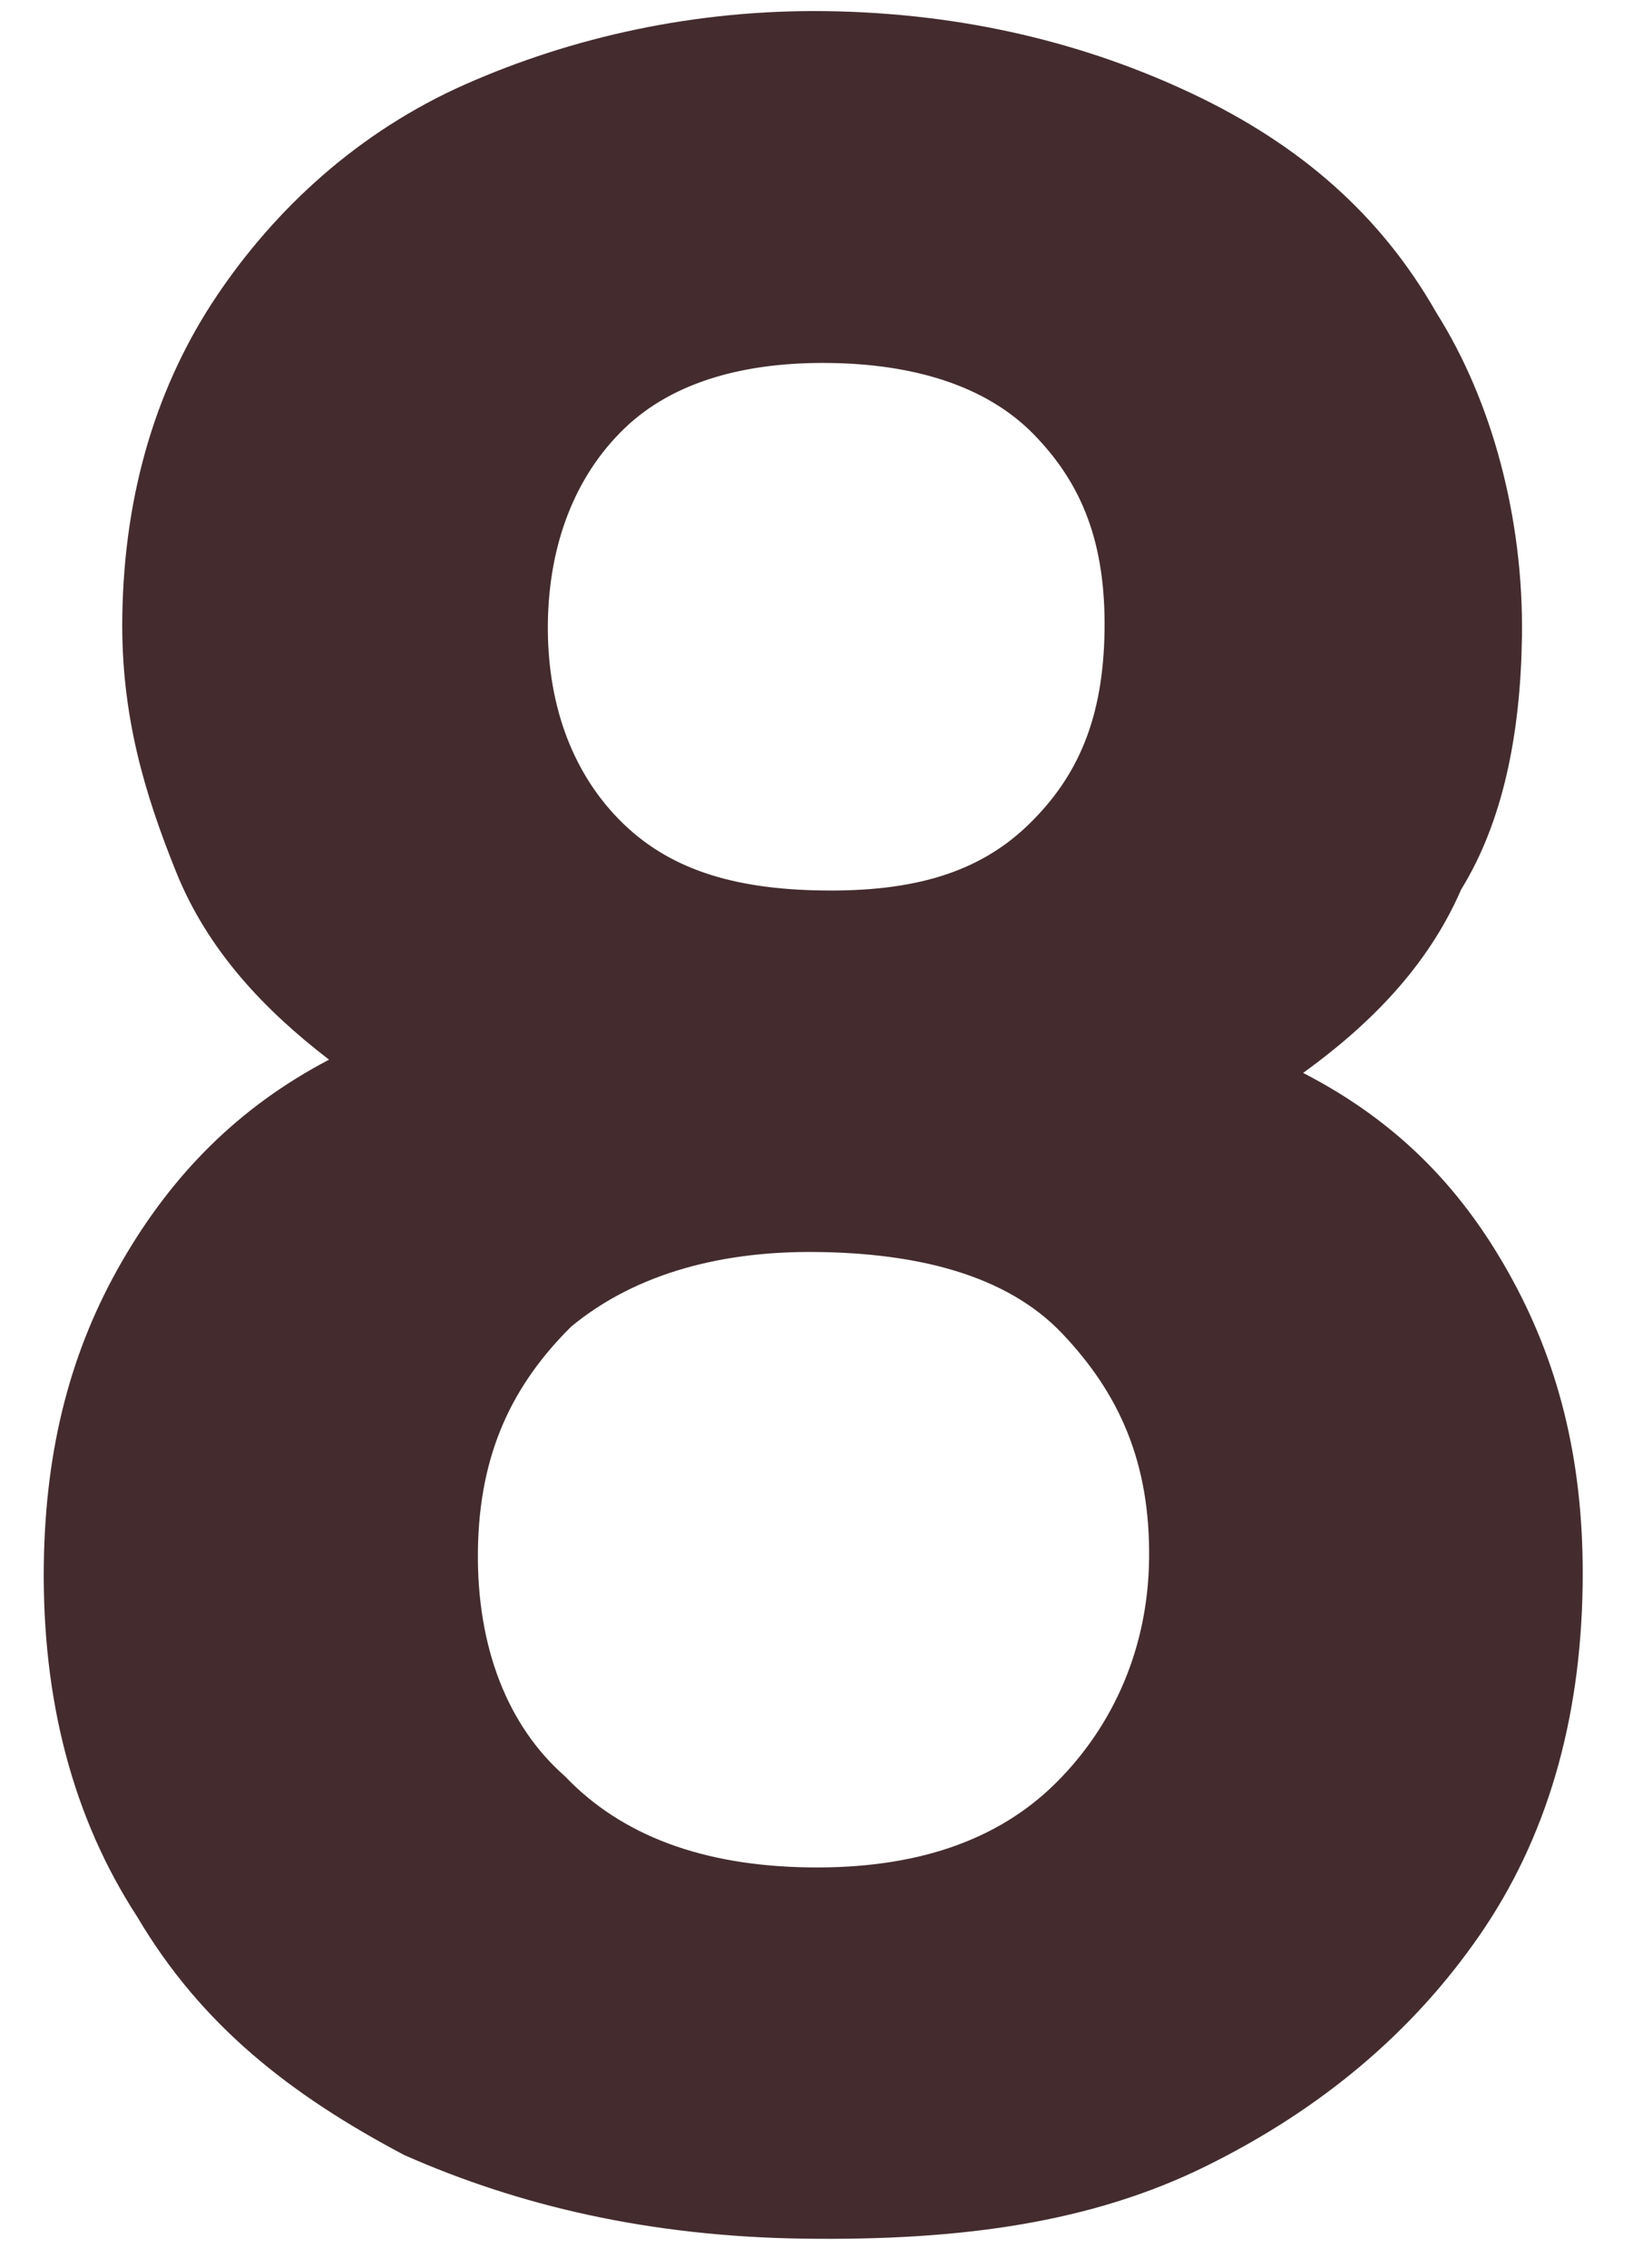 <?xml version="1.0" encoding="UTF-8" standalone="no"?><svg width='18' height='25' viewBox='0 0 18 25' fill='none' xmlns='http://www.w3.org/2000/svg'>
<path d='M16.679 14.12C17.207 15.096 17.463 16.177 17.445 17.469C17.424 18.976 17.046 20.264 16.309 21.331C15.573 22.397 14.569 23.245 13.297 23.874C12.025 24.503 10.578 24.698 8.864 24.675C7.15 24.652 5.711 24.309 4.455 23.753C3.201 23.09 2.218 22.323 1.513 21.128C0.806 20.041 0.463 18.744 0.483 17.237C0.501 15.945 0.786 14.872 1.341 13.91C1.895 12.948 2.627 12.204 3.627 11.68C2.913 11.131 2.29 10.477 1.941 9.61C1.592 8.744 1.333 7.879 1.348 6.802C1.367 5.402 1.744 4.223 2.389 3.262C3.034 2.302 3.948 1.453 5.128 0.93C6.308 0.408 7.666 0.103 9.109 0.123C10.643 0.144 11.992 0.486 13.158 1.04C14.323 1.595 15.215 2.361 15.832 3.446C16.45 4.424 16.794 5.721 16.776 7.013C16.761 8.09 16.567 9.056 16.106 9.804C15.733 10.661 15.093 11.298 14.364 11.826C15.439 12.38 16.151 13.143 16.679 14.12ZM11.64 19.651C12.28 19.014 12.653 18.157 12.666 17.188C12.681 16.111 12.33 15.353 11.708 14.698C11.085 14.043 10.095 13.814 9.013 13.8C7.84 13.784 6.933 14.094 6.294 14.624C5.654 15.261 5.283 16.01 5.268 17.087C5.253 18.164 5.602 19.03 6.226 19.577C6.849 20.232 7.747 20.567 8.92 20.583C10.093 20.599 10.999 20.289 11.64 19.651ZM6.881 4.724C6.332 5.255 6.051 6.005 6.039 6.866C6.028 7.728 6.288 8.485 6.822 9.031C7.356 9.577 8.075 9.802 9.067 9.815C10.06 9.829 10.784 9.624 11.333 9.093C11.882 8.562 12.161 7.919 12.175 6.95C12.188 5.981 11.926 5.331 11.392 4.785C10.858 4.24 10.049 4.013 9.147 4.001C8.244 3.988 7.43 4.193 6.881 4.724Z' fill='#442C2E'/>
</svg>
